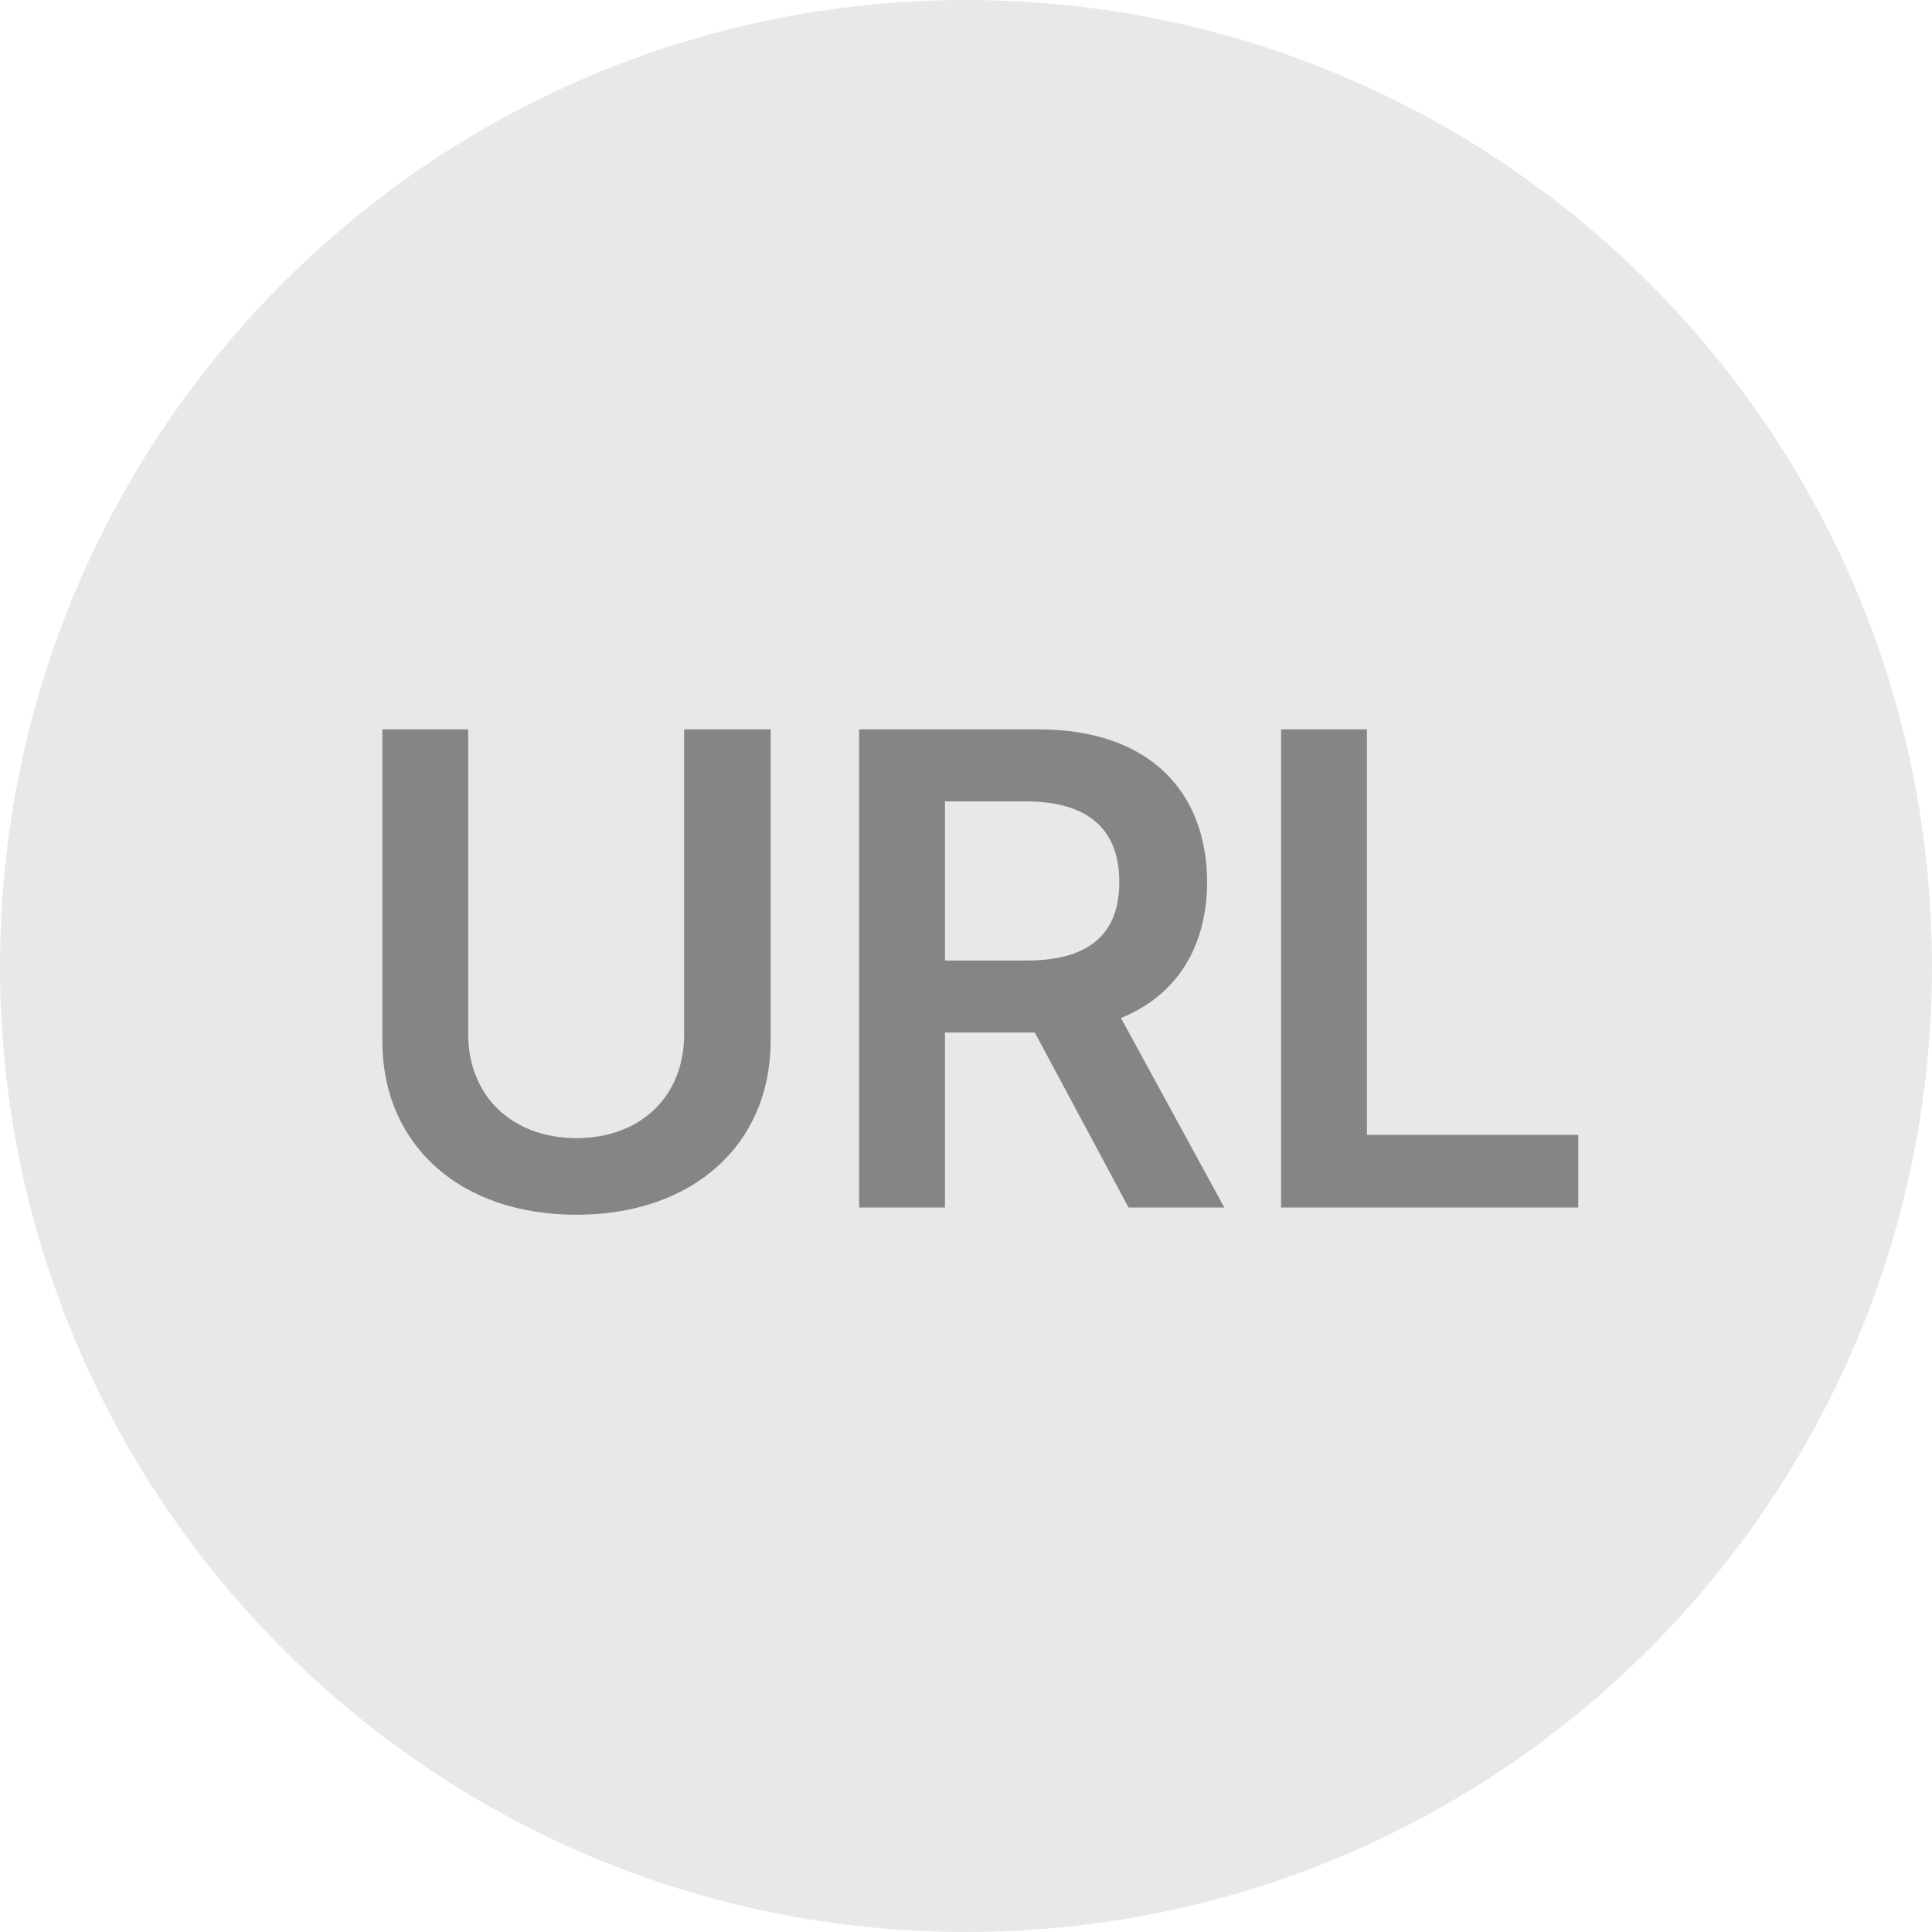 <svg width="60" height="60" viewBox="0 0 60 60" fill="none" xmlns="http://www.w3.org/2000/svg">
<g clip-path="url(#clip0_590_6134)">
<path d="M30 60C46.569 60 60 46.569 60 30C60 13.431 46.569 0 30 0C13.431 0 0 13.431 0 30C0 46.569 13.431 60 30 60Z" fill="#E8E8EA"/>
<path d="M21.246 22.652H23.933V32.352C23.922 35.541 21.523 37.725 17.903 37.725C14.263 37.725 11.884 35.541 11.874 32.352V22.652H14.54V32.127C14.55 34.003 15.853 35.336 17.903 35.347C19.954 35.336 21.246 34.003 21.246 32.127V22.652ZM26.681 37.5V22.652H32.259C35.663 22.652 37.478 24.559 37.488 27.39C37.478 29.41 36.555 30.907 34.812 31.614L38.022 37.5H35.048L32.136 32.065H29.347V37.5H26.681ZM29.347 29.83H31.849C33.858 29.84 34.761 28.979 34.761 27.39C34.761 25.81 33.858 24.888 31.849 24.888H29.347V29.83ZM39.785 37.5V22.652H42.451V35.244H49.014V37.5H39.785Z" fill="#858588"/>
</g>
<defs>
<clipPath id="clip0_590_6134">
<rect width="60" height="60" fill="white"/>
</clipPath>
</defs>
</svg>
